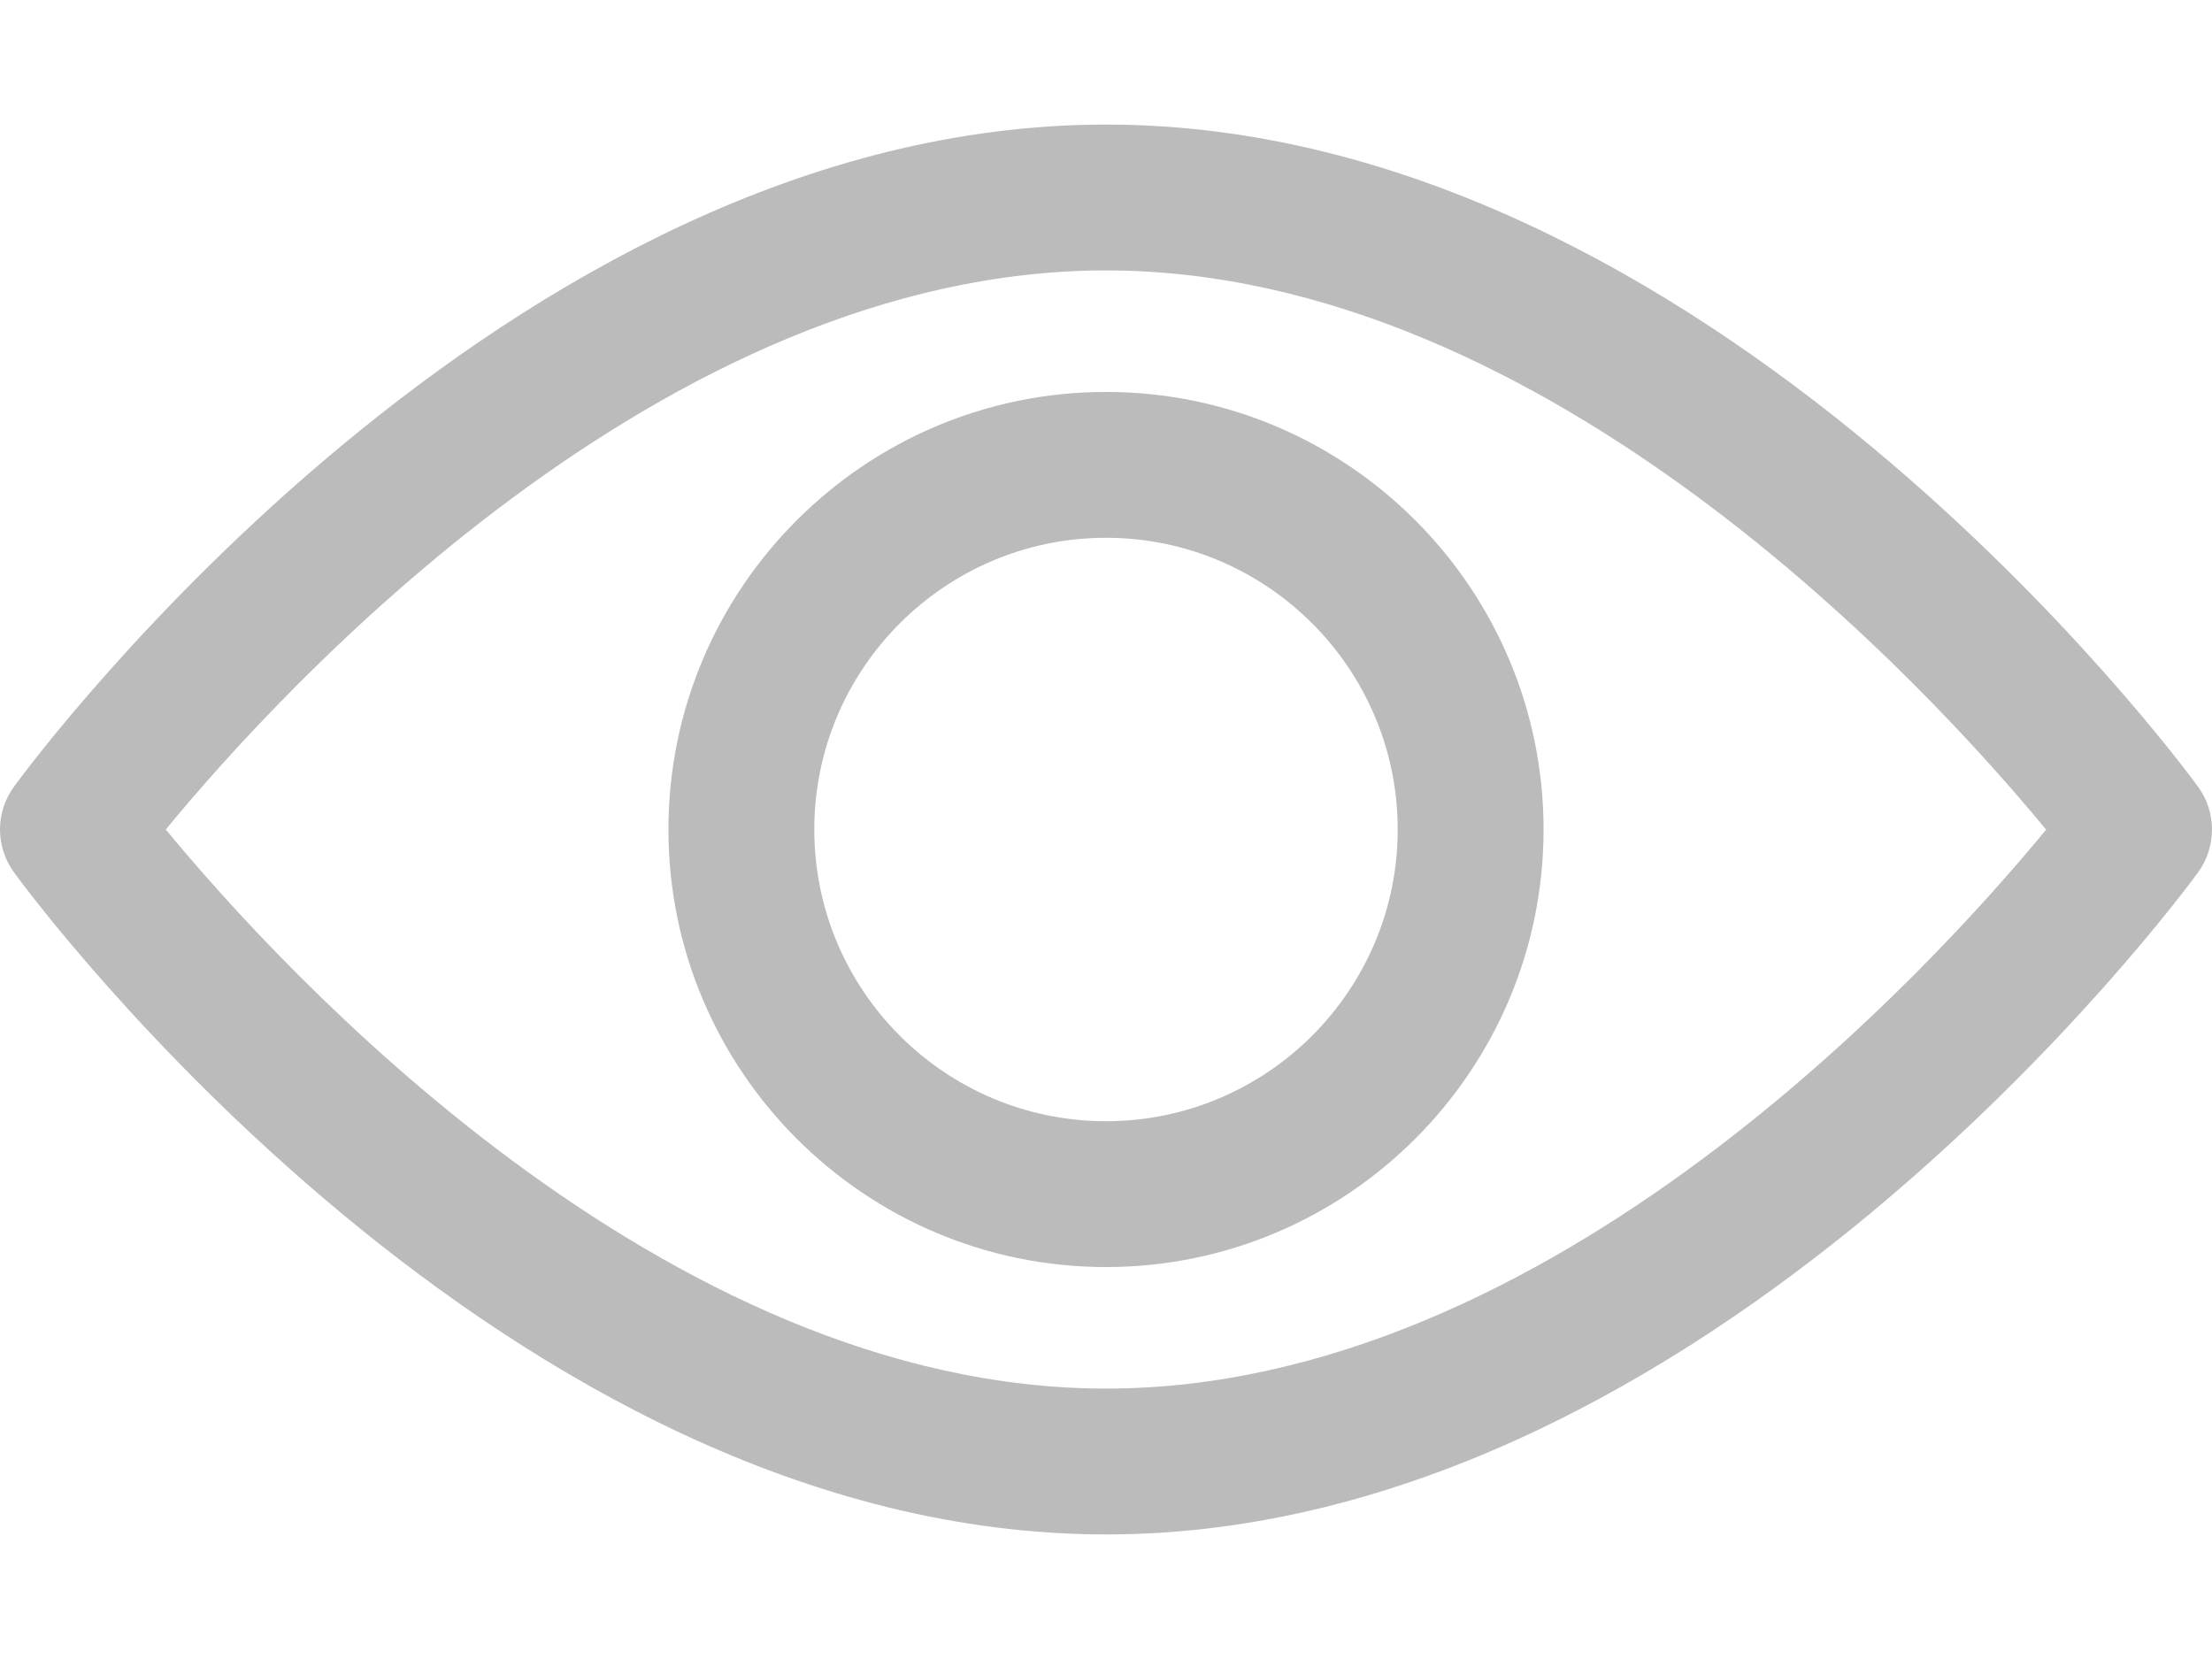 <svg width="16" height="12" viewBox="0 0 16 12" fill="none" xmlns="http://www.w3.org/2000/svg">
<path d="M15.898 5.689C15.755 5.494 12.35 0.901 8 0.901C3.65 0.901 0.244 5.494 0.102 5.689C-0.034 5.874 -0.034 6.126 0.102 6.311C0.244 6.507 3.65 11.099 8 11.099C12.35 11.099 15.755 6.507 15.898 6.312C16.034 6.126 16.034 5.874 15.898 5.689ZM8 10.044C4.796 10.044 2.021 6.996 1.199 6C2.02 5.003 4.789 1.956 8 1.956C11.204 1.956 13.979 5.004 14.8 6.001C13.98 6.998 11.211 10.044 8 10.044Z" fill="#BBBBBB"/>
<path d="M8 2.835C6.255 2.835 4.835 4.255 4.835 6C4.835 7.745 6.255 9.165 8 9.165C9.745 9.165 11.165 7.745 11.165 6C11.165 4.255 9.745 2.835 8 2.835ZM8 8.11C6.836 8.11 5.89 7.164 5.89 6C5.89 4.837 6.836 3.89 8 3.89C9.163 3.89 10.11 4.837 10.11 6C10.11 7.164 9.163 8.11 8 8.11Z" fill="#BBBBBB"/>
</svg>
